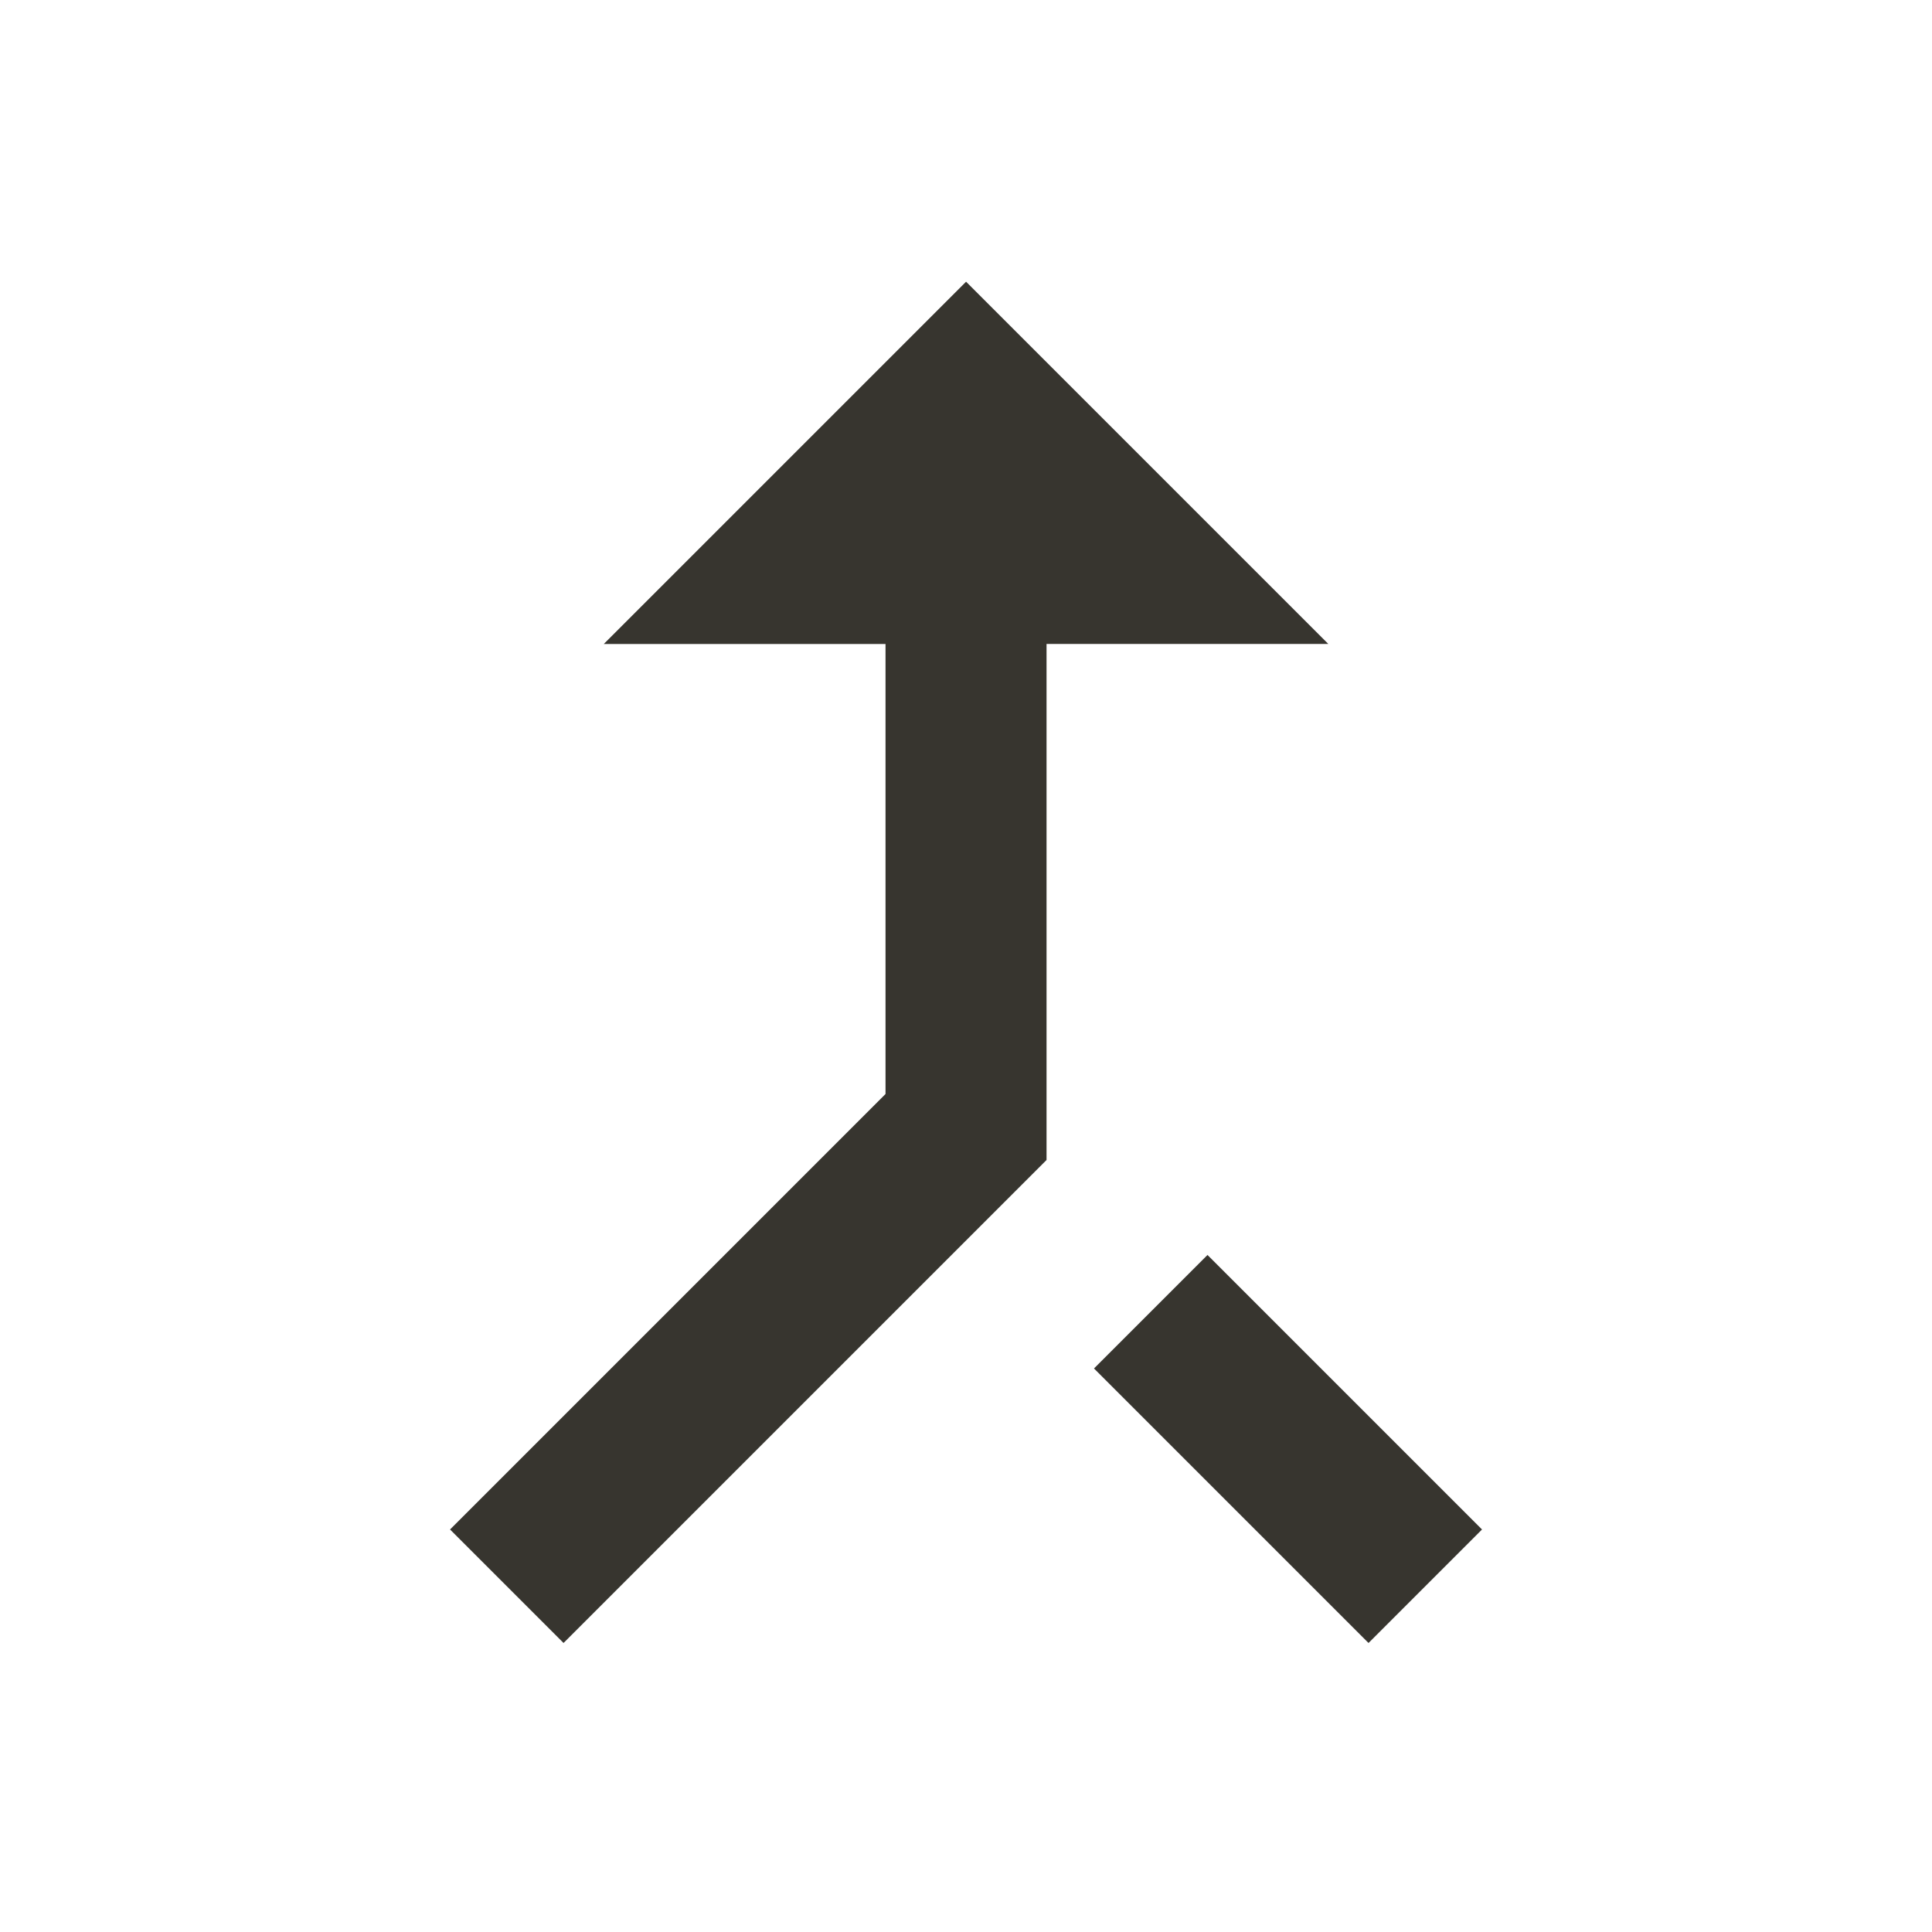 <!-- Generated by IcoMoon.io -->
<svg version="1.1" xmlns="http://www.w3.org/2000/svg" width="32" height="32" viewBox="0 0 32 32">
<title>mt-call_merge</title>
<path fill="#37352f" d="M22.667 27.213l1.88-1.88-4.547-4.547-1.88 1.88 4.547 4.547zM10 10.667h4.667v7.453l-7.213 7.213 1.88 1.88 8-8v-8.547h4.667l-6-6-6 6z"></path>
</svg>
